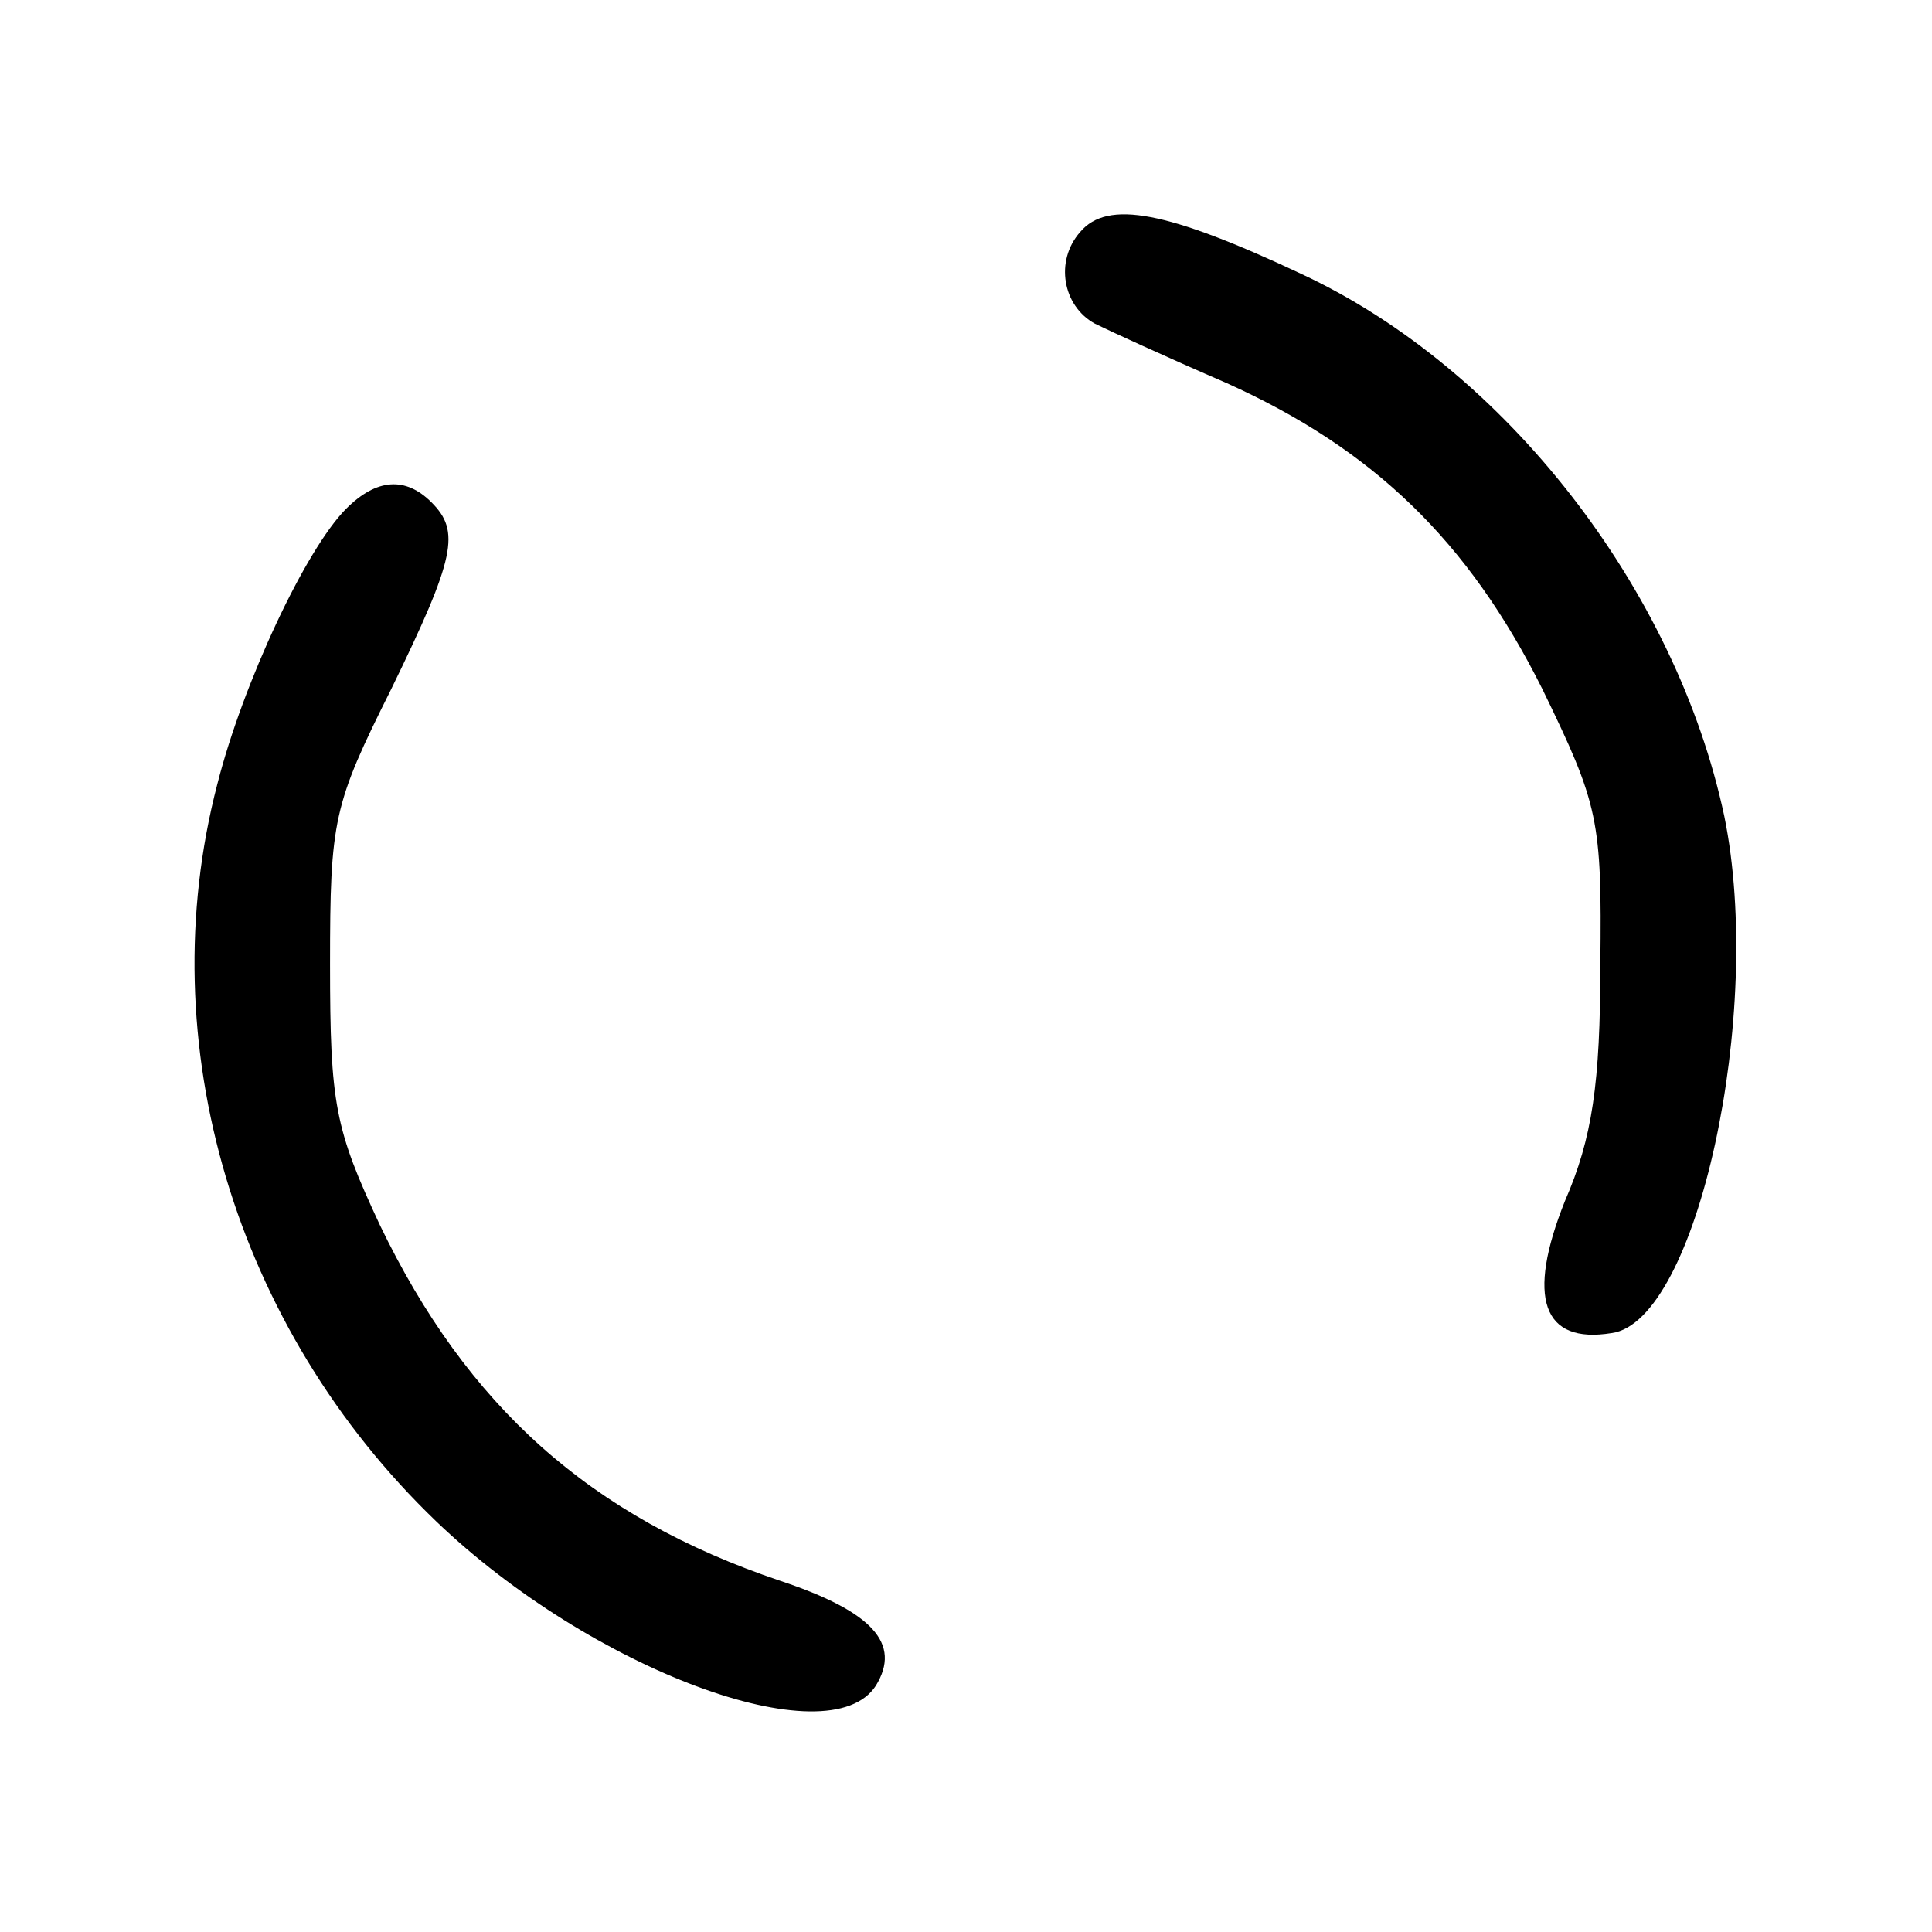 <?xml version="1.0" standalone="no"?>
<!DOCTYPE svg PUBLIC "-//W3C//DTD SVG 20010904//EN"
 "http://www.w3.org/TR/2001/REC-SVG-20010904/DTD/svg10.dtd">
<svg version="1.0" xmlns="http://www.w3.org/2000/svg"
 width="120pt" height="120pt" viewBox="0 0 120 120"
 preserveAspectRatio="xMidYMid meet">
<g transform="translate(0,120) scale(0.1,-0.1)"
fill="#000000" stroke="none">
<path d="M671 1056 c-16 -18 -11 -46 9 -57 8 -4 45 -21 82 -37 91 -41 150 -98
196 -190 35 -72 37 -81 36 -171 0 -74 -5 -108 -22 -147 -24 -60 -14 -89 29
-82 53 7 95 199 70 321 -30 141 -136 278 -263 337 -83 39 -120 46 -137 26z"/>
<path d="M215 884 c-25 -25 -64 -108 -80 -171 -42 -161 11 -338 136 -458 96
-92 244 -147 273 -102 16 26 -2 46 -59 65 -119 40 -195 109 -249 221 -28 60
-31 75 -31 162 0 90 2 99 38 171 40 82 43 98 25 116 -16 16 -34 15 -53 -4z"/>
</g>
</svg>

